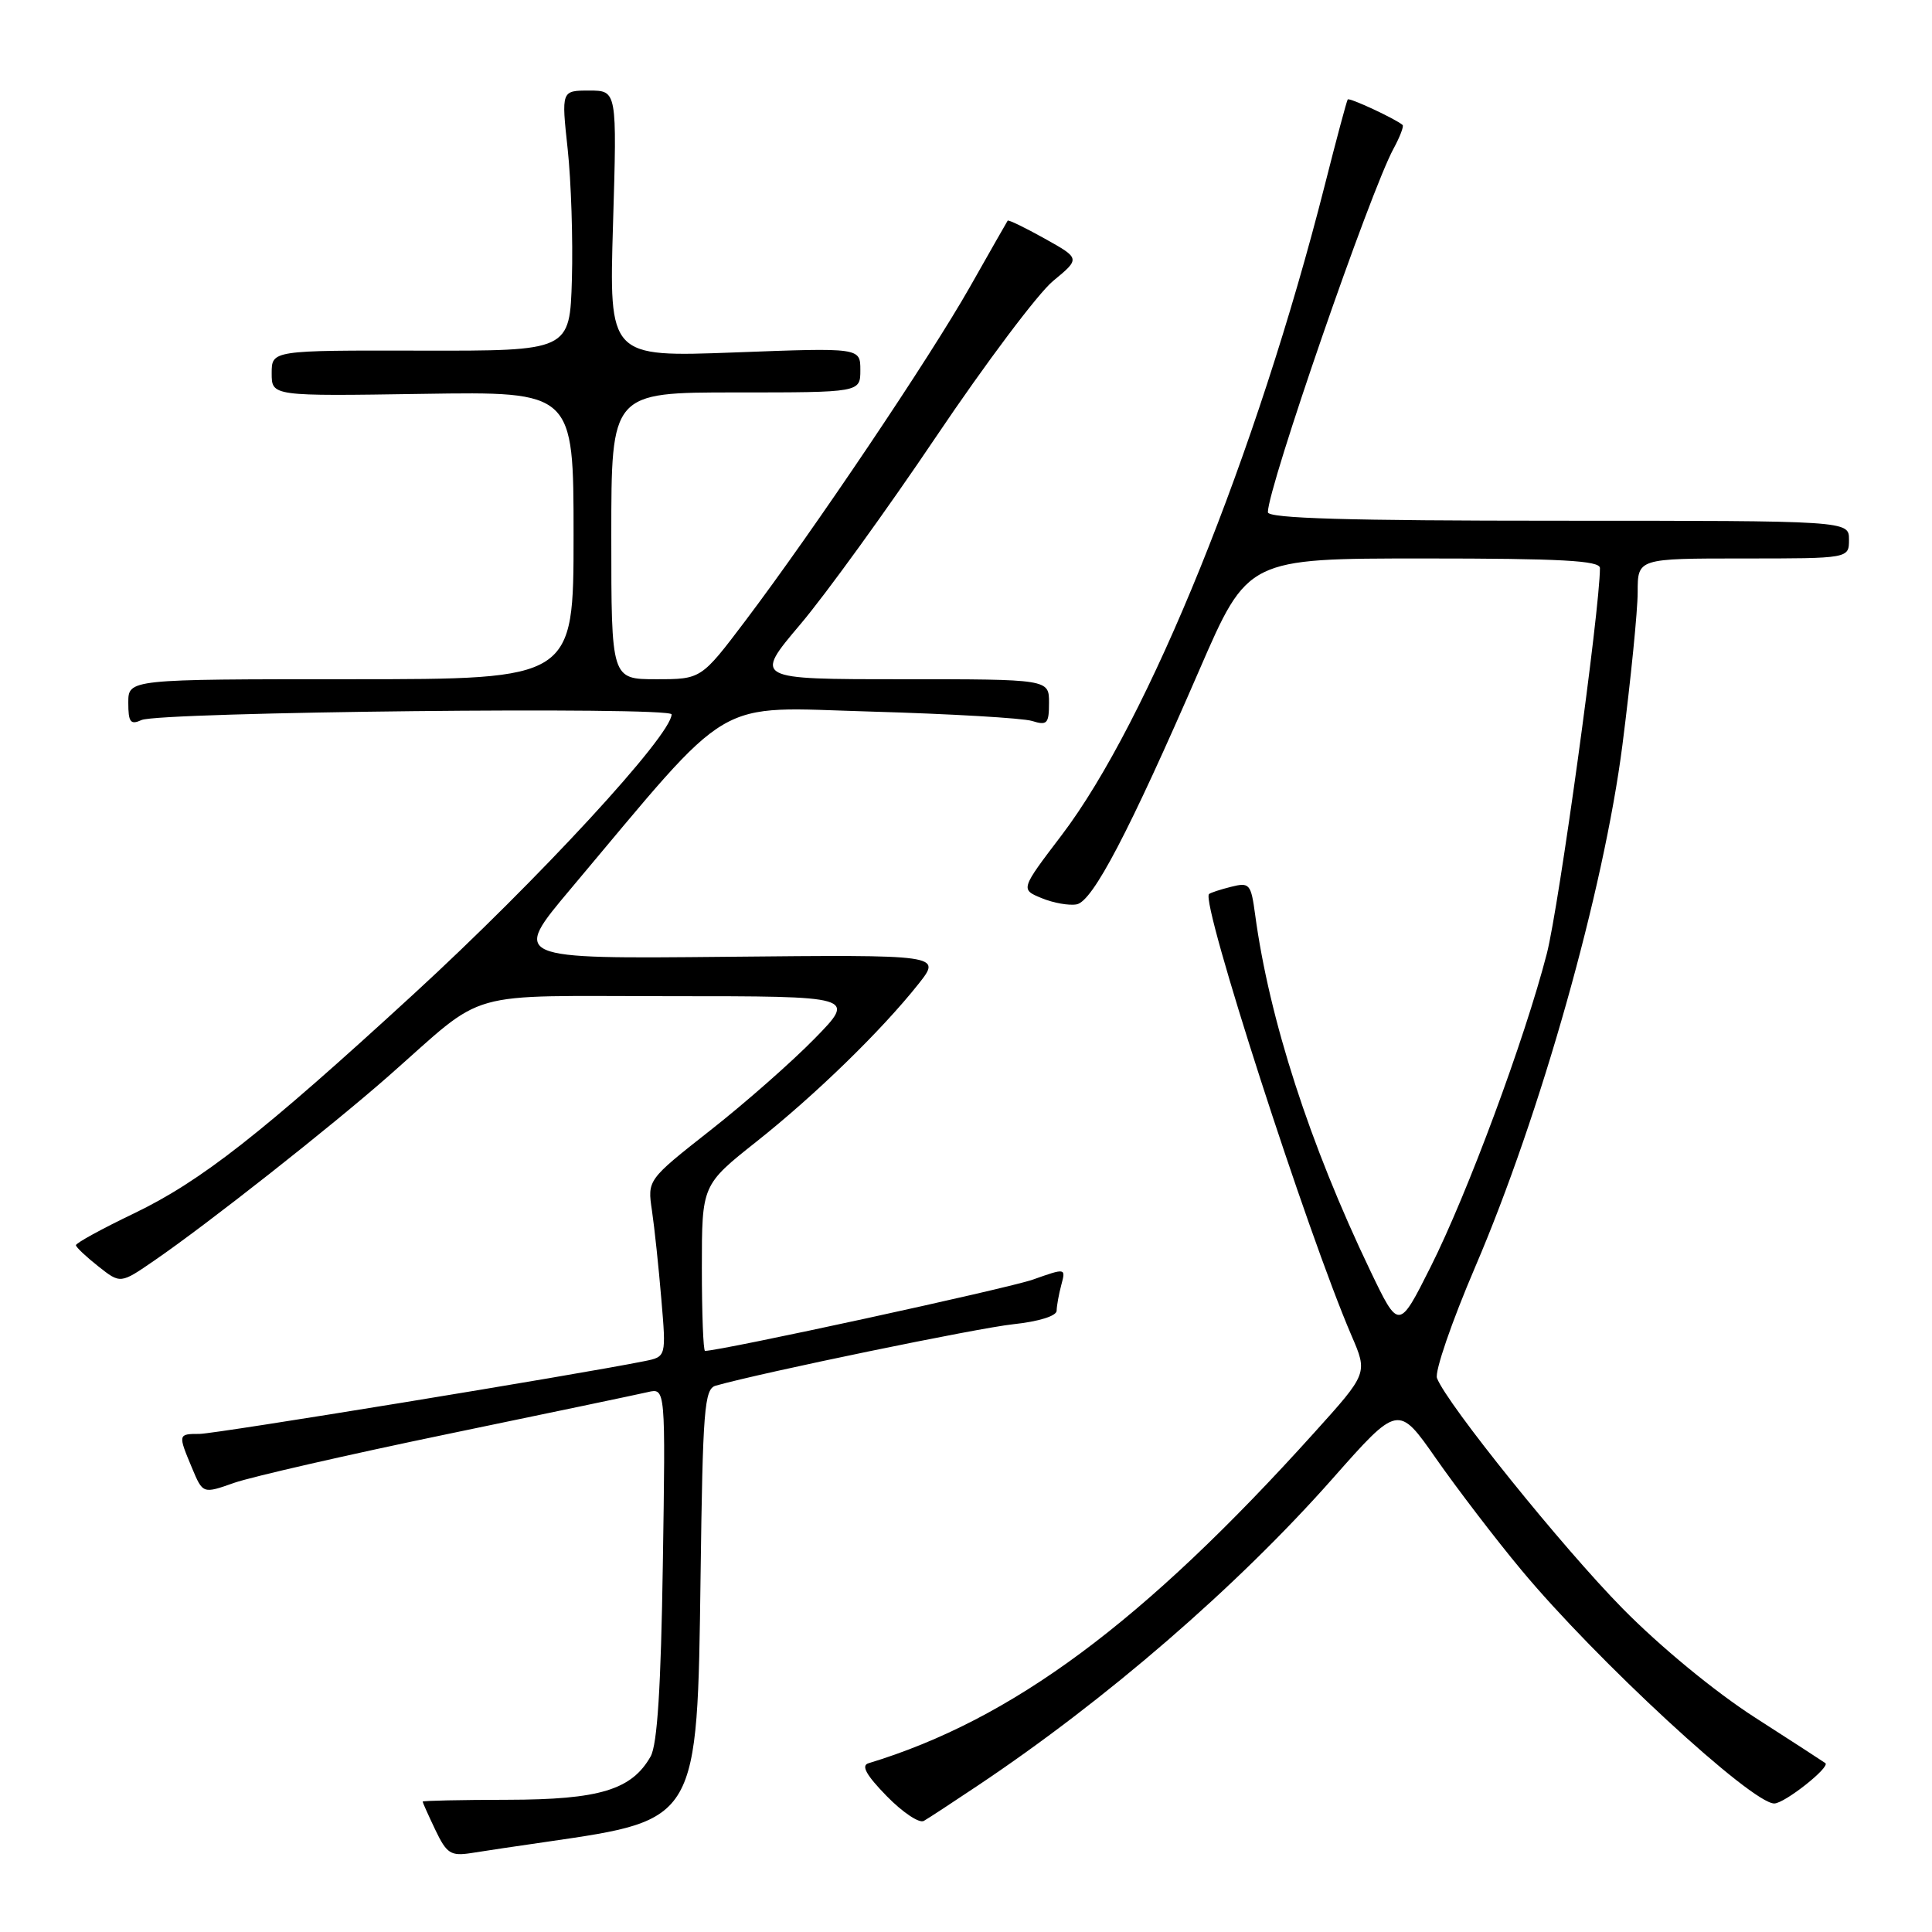 <?xml version="1.0" encoding="UTF-8" standalone="no"?>
<!DOCTYPE svg PUBLIC "-//W3C//DTD SVG 1.1//EN" "http://www.w3.org/Graphics/SVG/1.1/DTD/svg11.dtd" >
<svg xmlns="http://www.w3.org/2000/svg" xmlns:xlink="http://www.w3.org/1999/xlink" version="1.1" viewBox="0 0 256 256">
 <g >
 <path fill="currentColor"
d=" M 72.50 244.04 C 92.51 241.13 92.40 241.33 92.83 208.79 C 93.12 186.72 93.33 184.04 94.83 183.61 C 101.02 181.86 129.54 175.97 134.25 175.47 C 137.64 175.11 140.01 174.37 140.01 173.68 C 140.02 173.03 140.30 171.49 140.63 170.25 C 141.23 168.01 141.22 168.01 136.87 169.55 C 133.53 170.73 95.49 179.00 93.42 179.00 C 93.19 179.00 93.00 174.05 93.00 168.00 C 93.00 157.01 93.00 157.01 100.25 151.26 C 108.07 145.06 116.83 136.53 121.72 130.36 C 124.77 126.50 124.77 126.50 96.29 126.78 C 67.81 127.06 67.81 127.06 75.62 117.78 C 97.51 91.74 94.20 93.69 115.48 94.29 C 125.94 94.59 135.51 95.15 136.75 95.53 C 138.75 96.16 139.00 95.89 139.00 93.12 C 139.00 90.00 139.00 90.00 119.45 90.00 C 99.90 90.00 99.90 90.00 106.03 82.75 C 109.41 78.76 117.51 67.56 124.05 57.85 C 130.59 48.14 137.56 38.86 139.54 37.23 C 143.15 34.25 143.15 34.25 138.42 31.61 C 135.82 30.16 133.62 29.09 133.52 29.24 C 133.42 29.38 131.18 33.33 128.53 38.00 C 123.20 47.41 107.83 70.25 98.77 82.25 C 92.91 90.00 92.91 90.00 86.96 90.00 C 81.00 90.00 81.00 90.00 81.00 71.00 C 81.00 52.00 81.00 52.00 97.50 52.00 C 114.00 52.00 114.00 52.00 114.00 49.04 C 114.00 46.07 114.00 46.07 97.35 46.70 C 80.70 47.32 80.70 47.32 81.23 29.66 C 81.76 12.00 81.76 12.00 78.07 12.00 C 74.38 12.00 74.38 12.00 75.22 19.75 C 75.68 24.01 75.93 31.77 75.78 37.00 C 75.50 46.50 75.50 46.50 55.75 46.46 C 36.00 46.42 36.00 46.42 36.00 49.46 C 36.00 52.50 36.00 52.50 56.00 52.19 C 76.00 51.88 76.00 51.88 76.00 70.94 C 76.00 90.00 76.00 90.00 46.50 90.00 C 17.00 90.00 17.00 90.00 17.00 93.11 C 17.00 95.70 17.29 96.08 18.75 95.41 C 21.12 94.33 89.00 93.60 88.99 94.66 C 88.96 97.45 71.34 116.55 54.80 131.73 C 34.67 150.21 26.65 156.50 17.76 160.78 C 13.50 162.82 10.04 164.72 10.06 165.00 C 10.09 165.28 11.43 166.54 13.04 167.81 C 15.96 170.12 15.96 170.12 20.46 167.02 C 27.51 162.18 43.80 149.34 51.50 142.57 C 64.78 130.89 60.86 132.00 88.85 132.00 C 113.43 132.00 113.43 132.00 107.97 137.59 C 104.96 140.67 98.74 146.15 94.14 149.76 C 85.78 156.34 85.78 156.34 86.39 160.42 C 86.72 162.66 87.28 167.94 87.63 172.14 C 88.28 179.78 88.28 179.78 85.39 180.36 C 76.58 182.14 28.50 190.00 26.44 190.00 C 23.58 190.00 23.57 190.04 25.44 194.51 C 26.88 197.95 26.88 197.95 31.04 196.48 C 33.34 195.68 46.08 192.76 59.35 190.01 C 72.63 187.26 84.55 184.76 85.84 184.46 C 88.19 183.91 88.19 183.91 87.83 207.21 C 87.58 223.59 87.10 231.16 86.21 232.74 C 83.70 237.17 79.42 238.46 67.25 238.48 C 61.06 238.49 56.00 238.60 56.00 238.72 C 56.00 238.83 56.76 240.53 57.69 242.48 C 59.19 245.62 59.73 245.96 62.44 245.54 C 64.12 245.27 68.65 244.59 72.50 244.04 Z  M 129.50 236.64 C 146.55 225.26 163.93 210.22 176.55 195.95 C 185.27 186.08 185.27 186.08 190.30 193.29 C 193.07 197.25 198.13 203.88 201.56 208.00 C 211.47 219.93 232.17 239.04 235.11 238.97 C 236.50 238.94 242.55 234.15 241.87 233.62 C 241.66 233.46 237.45 230.73 232.50 227.55 C 227.22 224.15 219.99 218.20 215.00 213.13 C 207.05 205.06 191.72 186.03 190.41 182.61 C 190.08 181.77 192.36 175.15 195.47 167.88 C 204.14 147.66 212.51 117.97 214.98 98.71 C 216.09 90.03 217.00 80.92 217.00 78.46 C 217.00 74.00 217.00 74.00 231.00 74.00 C 245.00 74.00 245.00 74.00 245.00 71.50 C 245.00 69.00 245.00 69.00 206.50 69.00 C 178.63 69.00 168.00 68.69 168.00 67.87 C 168.00 64.60 181.57 25.33 184.66 19.68 C 185.50 18.13 186.04 16.72 185.85 16.56 C 184.92 15.75 178.78 12.89 178.58 13.18 C 178.45 13.35 177.08 18.45 175.55 24.50 C 166.52 60.07 152.16 95.56 140.67 110.67 C 135.21 117.85 135.21 117.85 138.03 119.01 C 139.58 119.65 141.66 120.02 142.67 119.83 C 144.80 119.42 149.61 110.23 158.93 88.75 C 165.33 74.00 165.33 74.00 188.66 74.00 C 206.82 74.00 212.00 74.28 212.00 75.27 C 212.00 80.73 206.57 120.12 204.96 126.37 C 202.03 137.72 194.45 158.15 189.56 167.88 C 185.35 176.26 185.35 176.26 181.57 168.38 C 173.53 151.60 168.18 135.06 166.31 121.18 C 165.76 117.11 165.57 116.89 163.11 117.51 C 161.68 117.87 160.37 118.30 160.20 118.47 C 159.09 119.58 173.20 163.30 179.08 176.97 C 181.24 181.97 181.24 181.97 174.15 189.83 C 151.46 215.00 134.14 227.85 115.08 233.64 C 114.07 233.94 114.78 235.21 117.49 237.99 C 119.60 240.15 121.81 241.63 122.41 241.28 C 123.01 240.94 126.20 238.85 129.50 236.64 Z "/>
</g>
</svg>